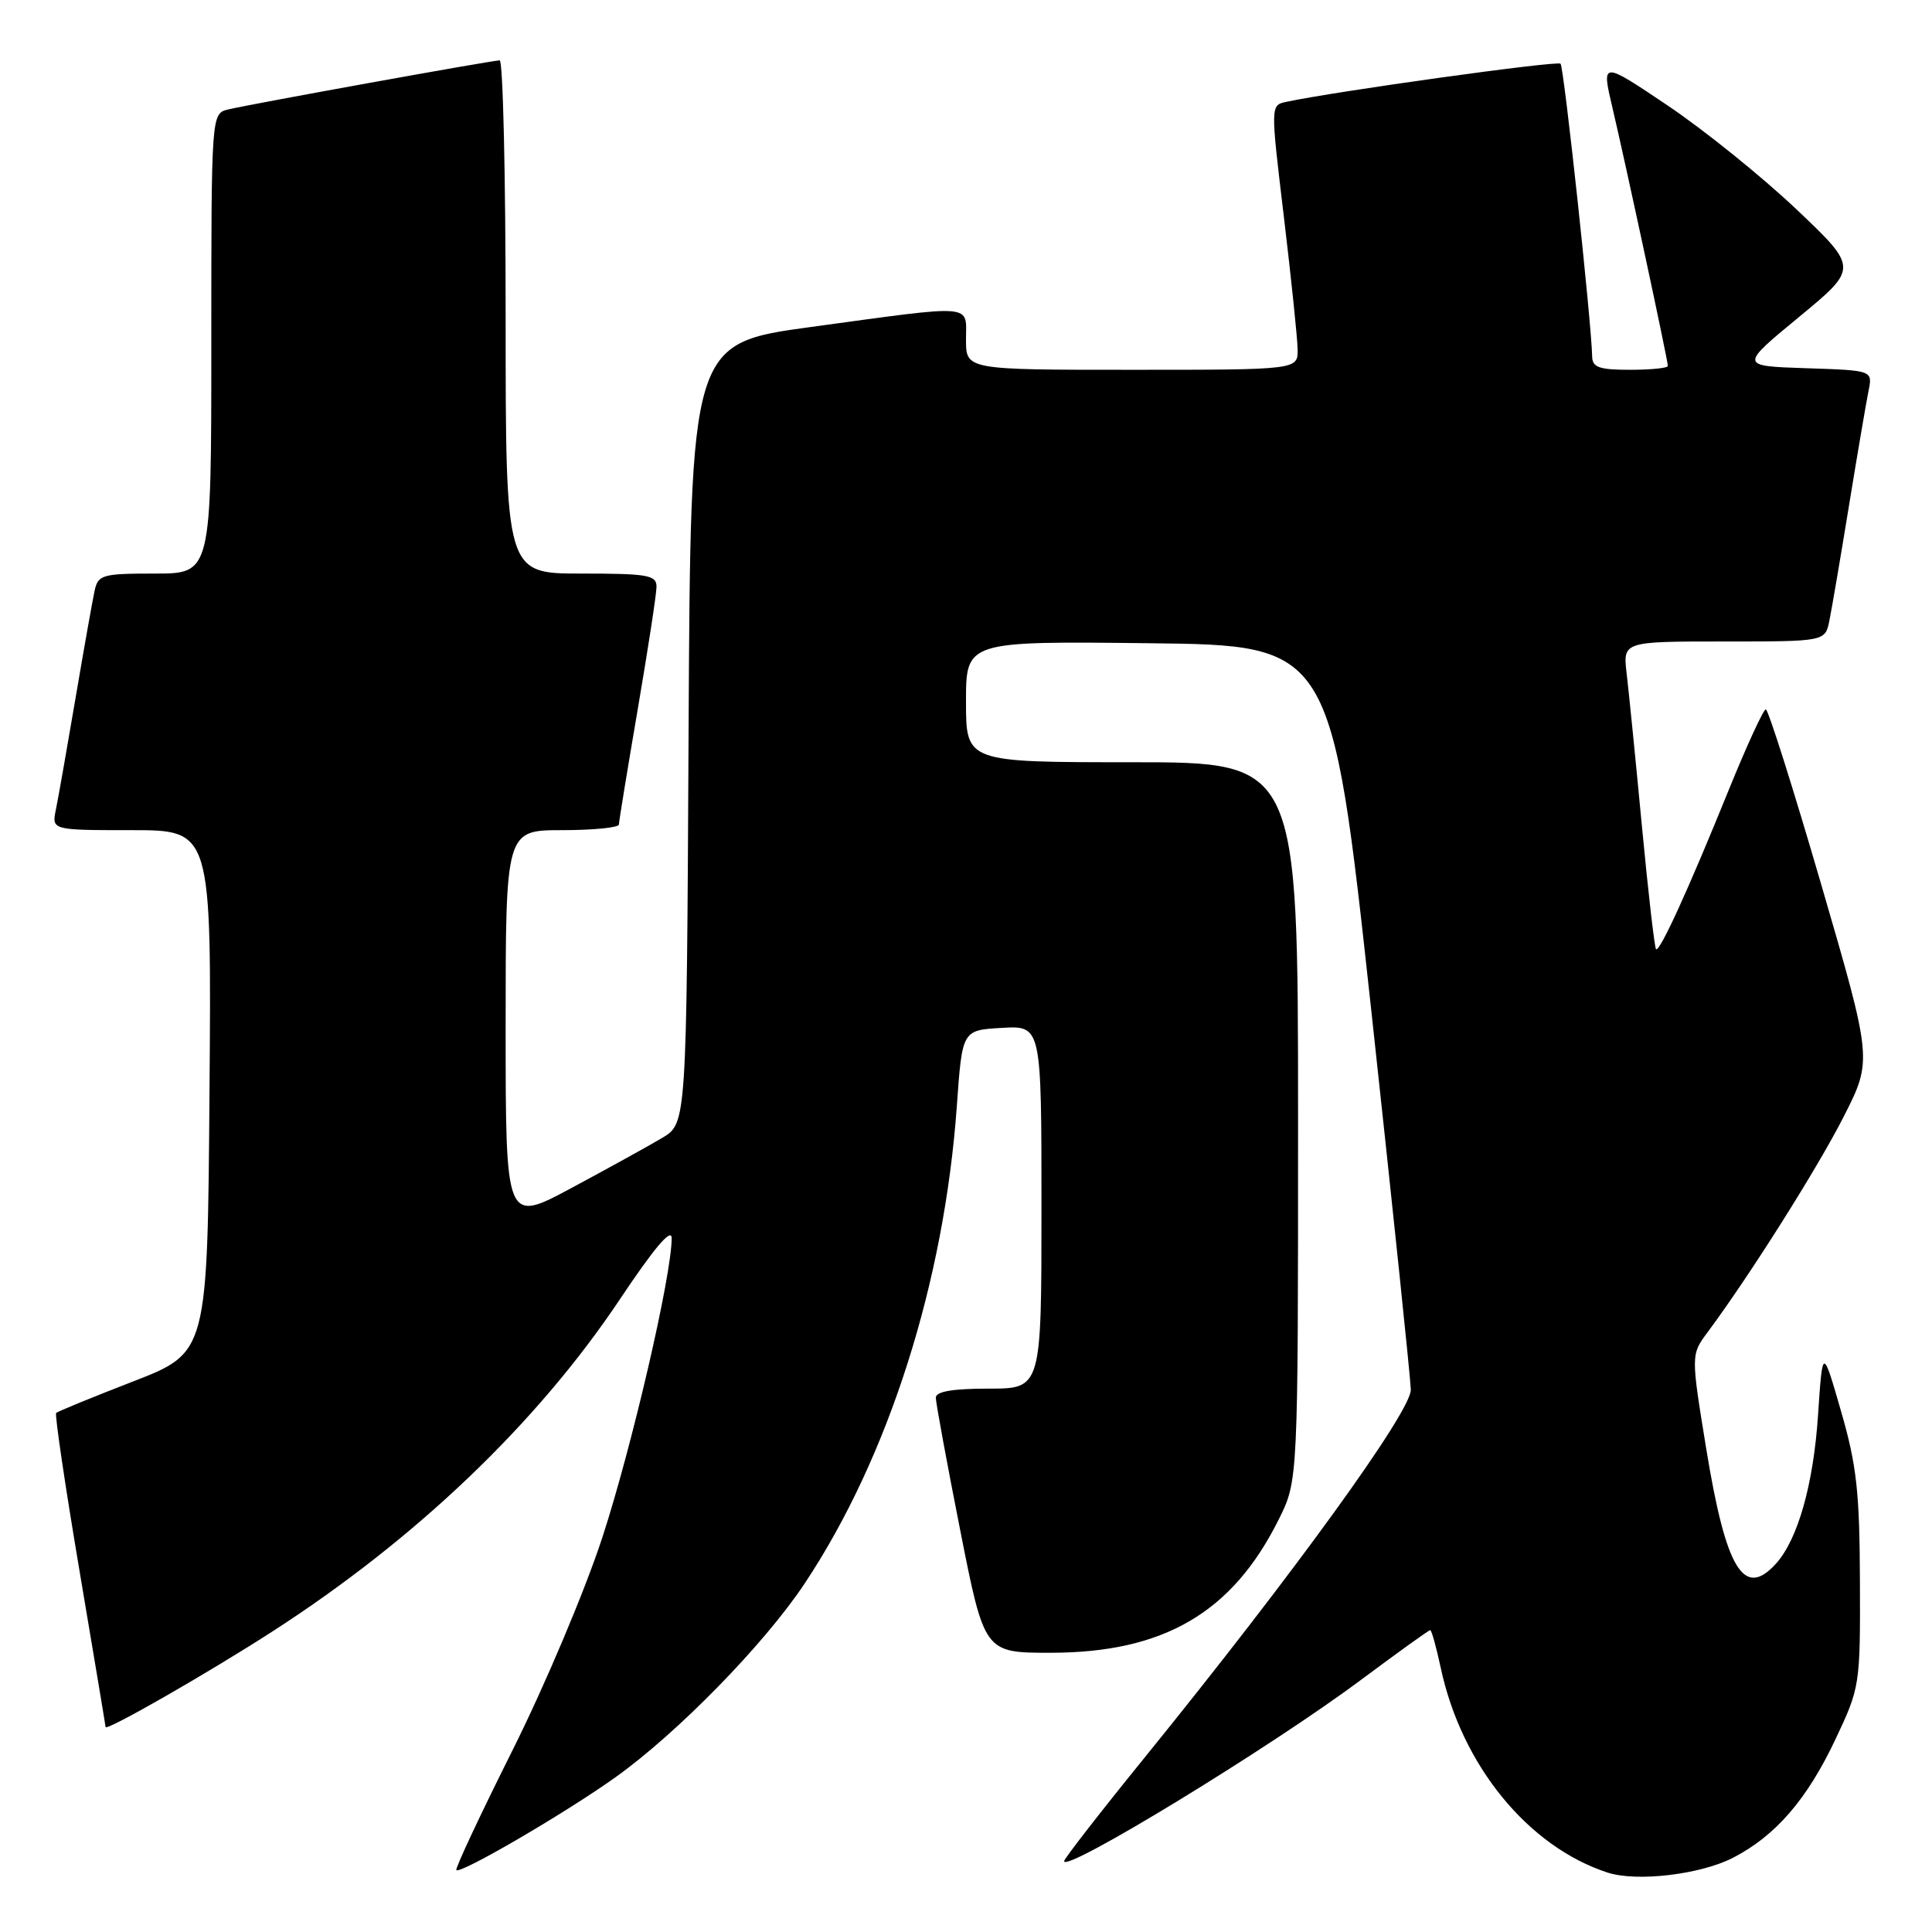 <?xml version="1.0" encoding="UTF-8" standalone="no"?>
<!DOCTYPE svg PUBLIC "-//W3C//DTD SVG 1.1//EN" "http://www.w3.org/Graphics/SVG/1.1/DTD/svg11.dtd" >
<svg xmlns="http://www.w3.org/2000/svg" xmlns:xlink="http://www.w3.org/1999/xlink" version="1.1" viewBox="0 0 256 256">
 <g >
 <path fill="currentColor"
d=" M 229.62 246.17 C 235.26 243.27 239.44 238.44 243.19 230.50 C 246.46 223.59 246.50 223.31 246.45 209.50 C 246.41 197.70 246.02 194.16 243.95 187.00 C 241.50 178.50 241.50 178.50 240.90 187.50 C 240.29 196.70 238.22 203.99 235.32 207.20 C 231.07 211.89 228.70 207.98 226.09 192.00 C 224.05 179.50 224.05 179.50 226.28 176.51 C 231.87 168.98 240.86 154.74 244.31 147.94 C 248.10 140.47 248.10 140.47 241.33 117.23 C 237.61 104.46 234.30 94.00 233.98 94.00 C 233.66 94.00 231.47 98.77 229.10 104.59 C 223.69 117.94 219.90 126.23 219.43 125.77 C 219.24 125.57 218.39 118.23 217.56 109.45 C 216.73 100.68 215.82 91.59 215.54 89.25 C 215.04 85.00 215.04 85.00 228.44 85.00 C 241.84 85.00 241.84 85.00 242.40 82.25 C 242.71 80.74 243.88 73.88 245.00 67.00 C 246.12 60.12 247.29 53.28 247.59 51.79 C 248.14 49.08 248.14 49.08 239.32 48.79 C 230.50 48.50 230.50 48.50 238.37 42.01 C 246.24 35.52 246.24 35.52 238.01 27.71 C 233.48 23.42 225.82 17.24 220.99 13.99 C 212.20 8.08 212.20 8.08 213.66 14.29 C 215.37 21.52 221.00 47.75 221.00 48.49 C 221.00 48.77 218.75 49.00 216.00 49.00 C 211.92 49.00 210.99 48.68 210.97 47.25 C 210.88 42.71 207.23 8.89 206.78 8.44 C 206.35 8.01 176.82 12.12 170.42 13.50 C 168.35 13.95 168.35 13.95 170.12 28.73 C 171.09 36.85 171.91 44.74 171.94 46.25 C 172.00 49.00 172.00 49.00 150.00 49.00 C 128.00 49.00 128.00 49.00 128.00 45.00 C 128.00 40.21 129.48 40.33 107.50 43.32 C 91.50 45.50 91.50 45.50 91.24 97.17 C 90.98 148.85 90.98 148.85 87.74 150.78 C 85.96 151.84 80.56 154.82 75.75 157.40 C 67.00 162.10 67.00 162.10 67.00 136.05 C 67.00 110.00 67.00 110.00 74.50 110.00 C 78.62 110.00 82.00 109.66 82.01 109.25 C 82.01 108.84 83.14 101.97 84.50 94.00 C 85.86 86.03 86.99 78.71 86.99 77.75 C 87.00 76.20 85.86 76.00 77.00 76.00 C 67.00 76.00 67.00 76.00 67.00 42.00 C 67.00 23.30 66.65 8.00 66.21 8.00 C 65.22 8.00 33.31 13.77 30.25 14.50 C 28.00 15.04 28.00 15.04 28.00 45.52 C 28.00 76.00 28.00 76.00 20.52 76.00 C 13.57 76.00 13.00 76.16 12.54 78.25 C 12.27 79.49 11.13 85.90 10.01 92.50 C 8.89 99.10 7.72 105.74 7.41 107.25 C 6.84 110.00 6.84 110.00 17.43 110.00 C 28.03 110.00 28.03 110.00 27.76 144.61 C 27.50 179.22 27.50 179.22 17.66 183.04 C 12.24 185.14 7.65 187.02 7.44 187.23 C 7.24 187.43 8.62 196.80 10.52 208.05 C 12.42 219.30 13.98 228.65 13.99 228.84 C 14.01 229.44 27.32 221.83 36.00 216.24 C 55.06 203.97 71.12 188.64 82.10 172.22 C 86.69 165.34 89.00 162.62 89.00 164.07 C 89.00 169.00 83.74 191.68 79.83 203.67 C 77.50 210.80 72.19 223.37 67.88 231.98 C 63.62 240.50 60.28 247.62 60.47 247.80 C 61.01 248.35 74.94 240.22 81.52 235.52 C 89.79 229.62 101.28 217.86 106.63 209.81 C 117.74 193.09 125.12 169.91 126.79 146.50 C 127.50 136.50 127.50 136.50 132.75 136.20 C 138.00 135.90 138.00 135.90 138.00 159.95 C 138.00 184.00 138.00 184.00 131.00 184.00 C 126.22 184.00 124.00 184.38 124.00 185.20 C 124.00 185.86 125.45 193.74 127.22 202.70 C 130.44 219.00 130.44 219.00 139.18 219.00 C 154.19 219.00 163.28 213.70 169.43 201.35 C 172.00 196.21 172.00 196.21 172.00 148.60 C 172.00 101.00 172.00 101.00 150.00 101.00 C 128.00 101.00 128.00 101.00 128.00 92.98 C 128.00 84.96 128.00 84.96 152.21 85.23 C 176.42 85.50 176.42 85.50 181.66 133.50 C 184.53 159.90 186.91 182.69 186.94 184.14 C 187.00 187.00 171.43 208.52 151.65 232.91 C 145.79 240.13 141.00 246.30 141.00 246.61 C 141.00 248.23 168.35 231.54 180.34 222.59 C 185.20 218.97 189.33 216.00 189.51 216.00 C 189.69 216.00 190.32 218.26 190.91 221.02 C 193.67 233.90 202.45 244.67 212.99 248.12 C 216.85 249.39 225.31 248.39 229.62 246.17 Z "/>
</g>
</svg>